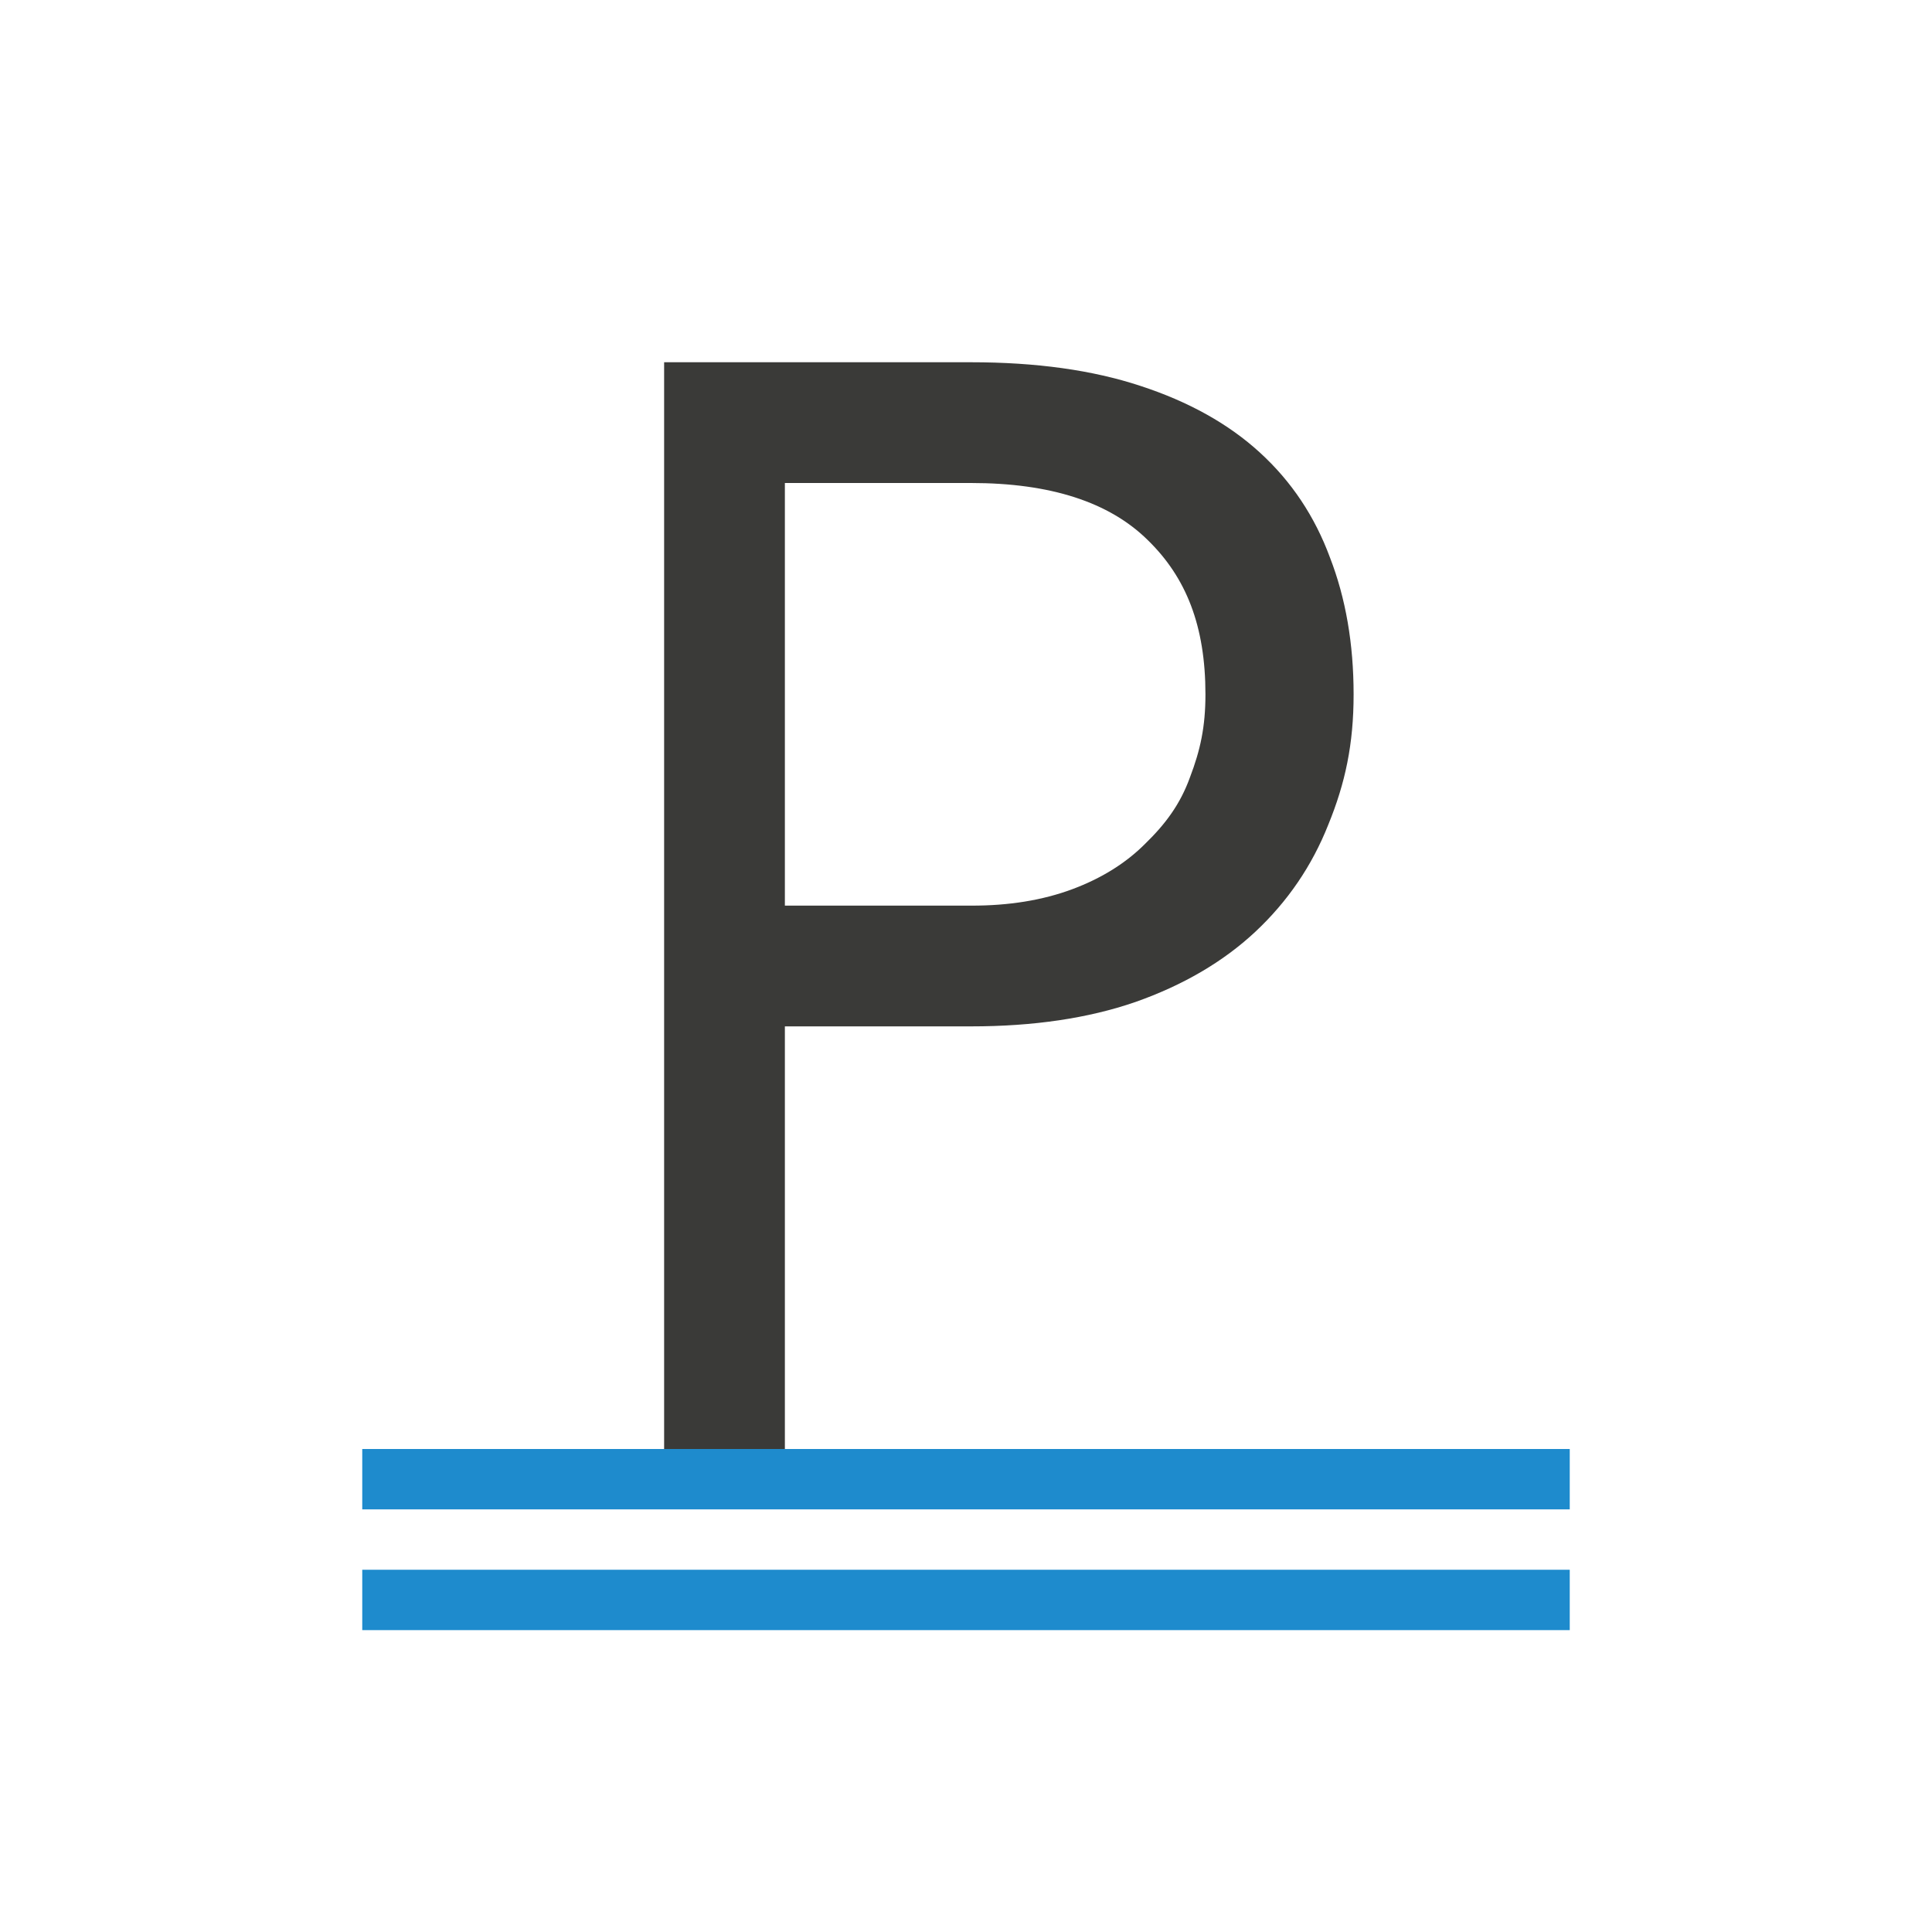 <svg viewBox="0 0 32 32" xmlns="http://www.w3.org/2000/svg"><path d="m13 17v7h-2v-18h5.083c1.079 0 2.013.13 2.804.391.8.261 1.461.629 1.982 1.106.521.476.908 1.056 1.16 1.739.261.674.391 1.429.391 2.265 0 .827-.139 1.472-.418 2.155-.27.683-.674 1.276-1.213 1.78-.53.494-1.191.881-1.982 1.16-.782.27-1.69.404-2.724.404zm0-2h3.083c.629.002 1.186-.09 1.672-.27.485-.18.89-.431 1.213-.755.333-.324.58-.652.742-1.101.171-.449.256-.834.256-1.373 0-1.133-.319-1.937-.957-2.557-.638-.629-1.613-.944-2.926-.944l-3.083 0z" fill="#3a3a38" stroke-width=".77"/><g fill="#1e8bcd" fill-opacity=".993" stroke-width="1.026"><path d="m6 26h20v1h-20z"/><path d="m6 24h20v1h-20z"/></g></svg>
